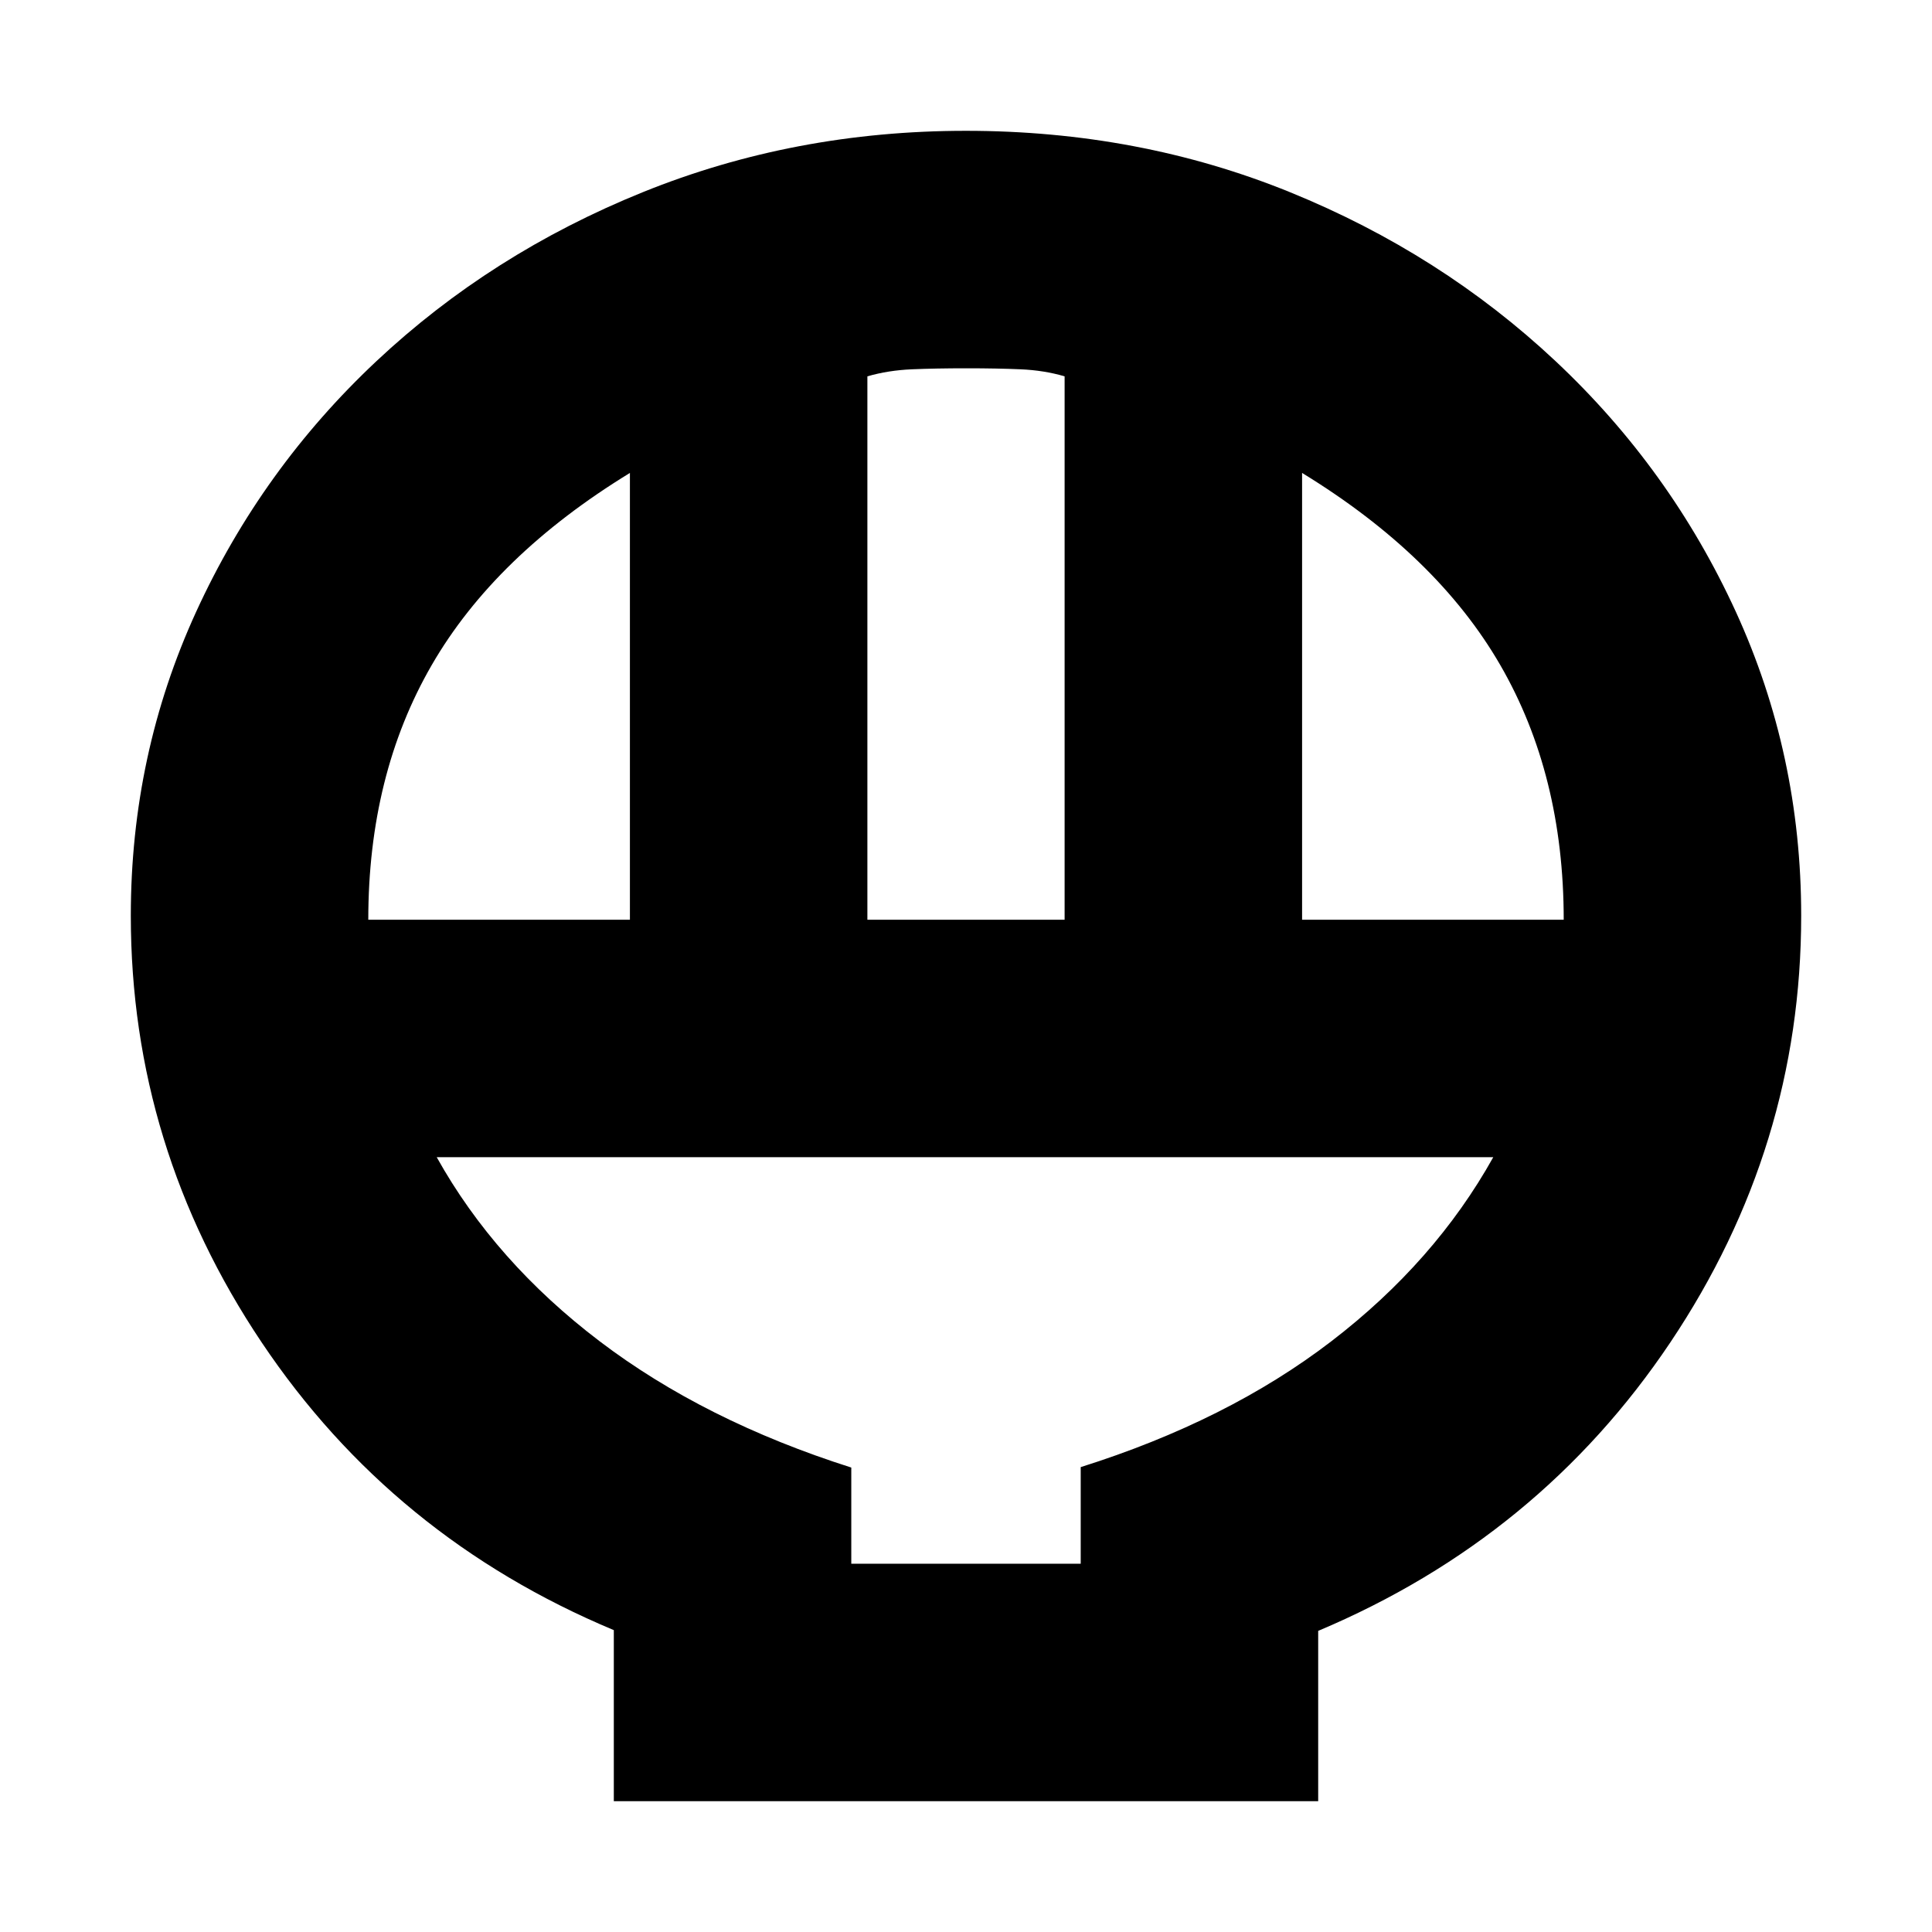 <svg xmlns="http://www.w3.org/2000/svg" height="20" viewBox="0 -960 960 960" width="20"><path d="M305-65v-85q-110-46-175-143T65-505q0-80.162 32.5-151.081Q130-727 187-780.5t132.381-84q75.382-30.5 160.5-30.5Q566-895 641-864.5t132 84q57 53.5 89.5 124.419T895-505q0 115-65 212T655-149.625V-65H305Zm126-438h98v-270q-10.2-3-21.9-3.5t-26.9-.5q-15.2 0-27.033.5-11.834.5-22.167 3.5v270Zm-248 0h130v-222q-67 41-98.5 95.5T183-503Zm464 0h130q0-72-31.5-126.5T647-725v222ZM423-183h114v-48q73-23 124.5-62.5T742-385H217q29 52 81 91.5t125 62.719V-183Zm0 0h114-114Z"/></svg>